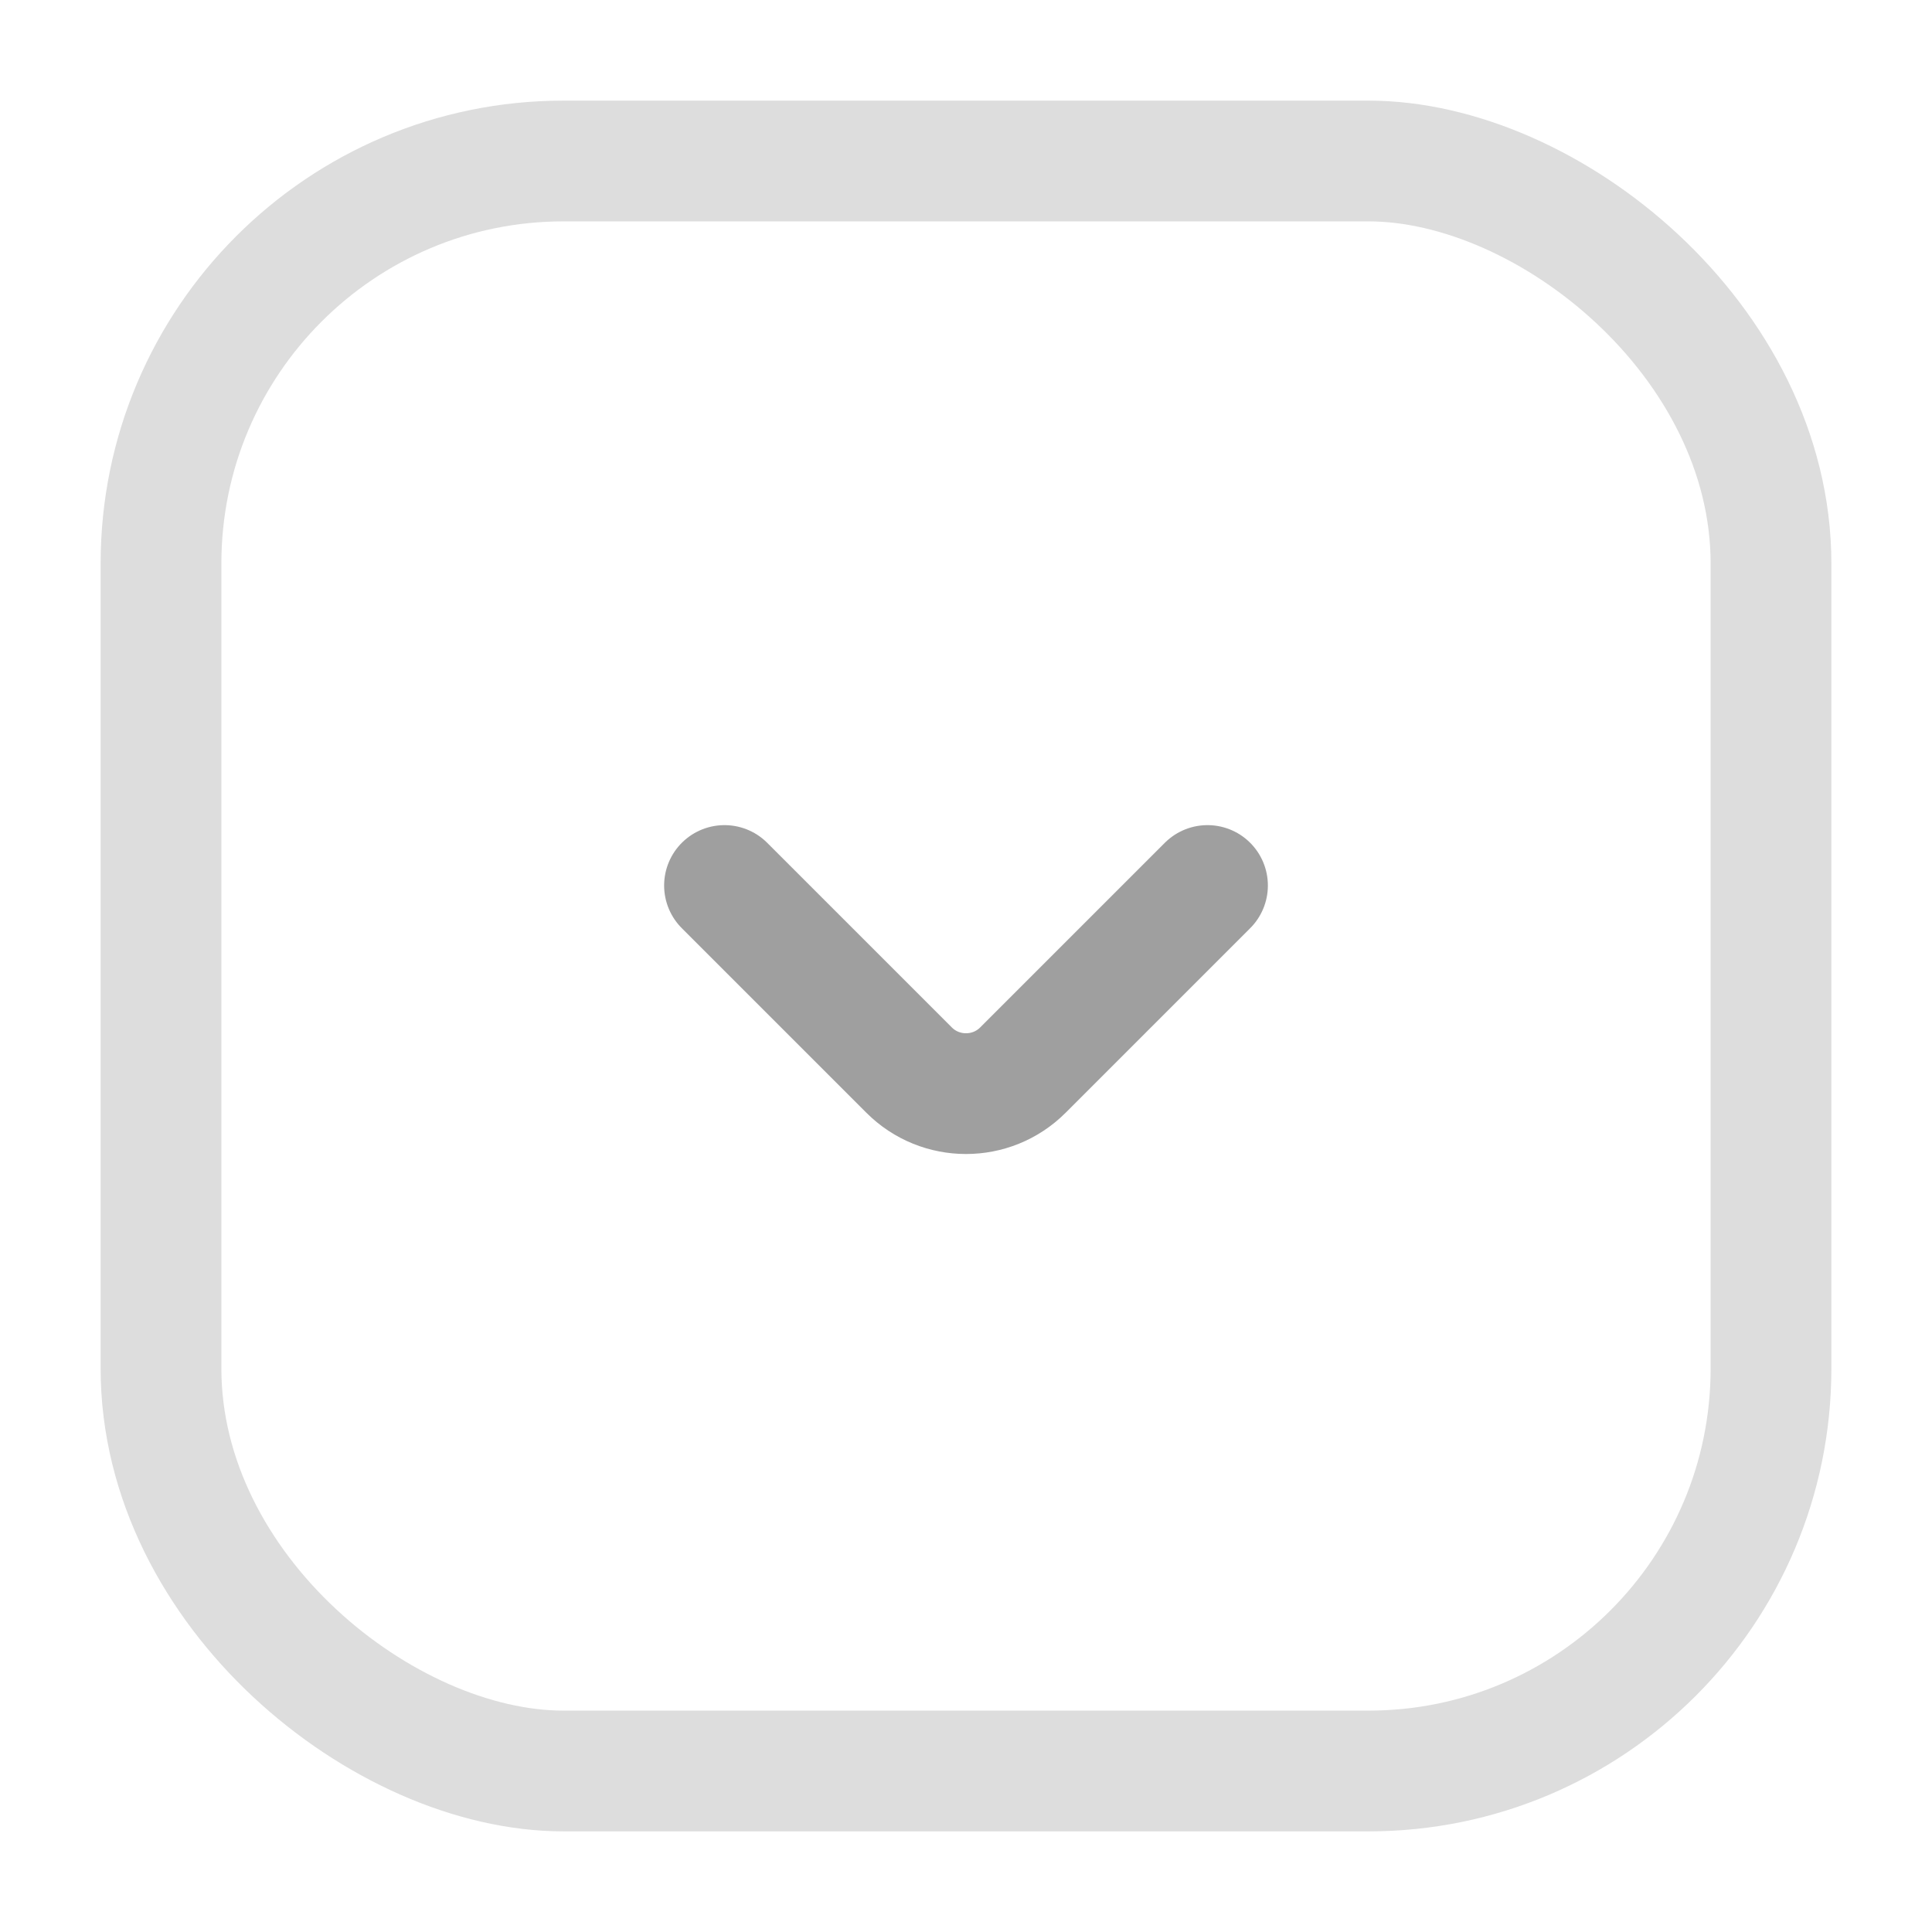 <svg width="24" height="24" viewBox="0 0 24 24" fill="none" xmlns="http://www.w3.org/2000/svg">
<rect width="20" height="20" rx="5" transform="matrix(1.19249e-08 -1 -1 -1.19249e-08 22 22)" stroke="#DDDDDD" stroke-width="1.5"/>
<path d="M9 11L11.293 13.293C11.683 13.683 12.317 13.683 12.707 13.293L15 11" stroke="#9F9F9F" stroke-width="1.5" stroke-linecap="round"/>
</svg>
